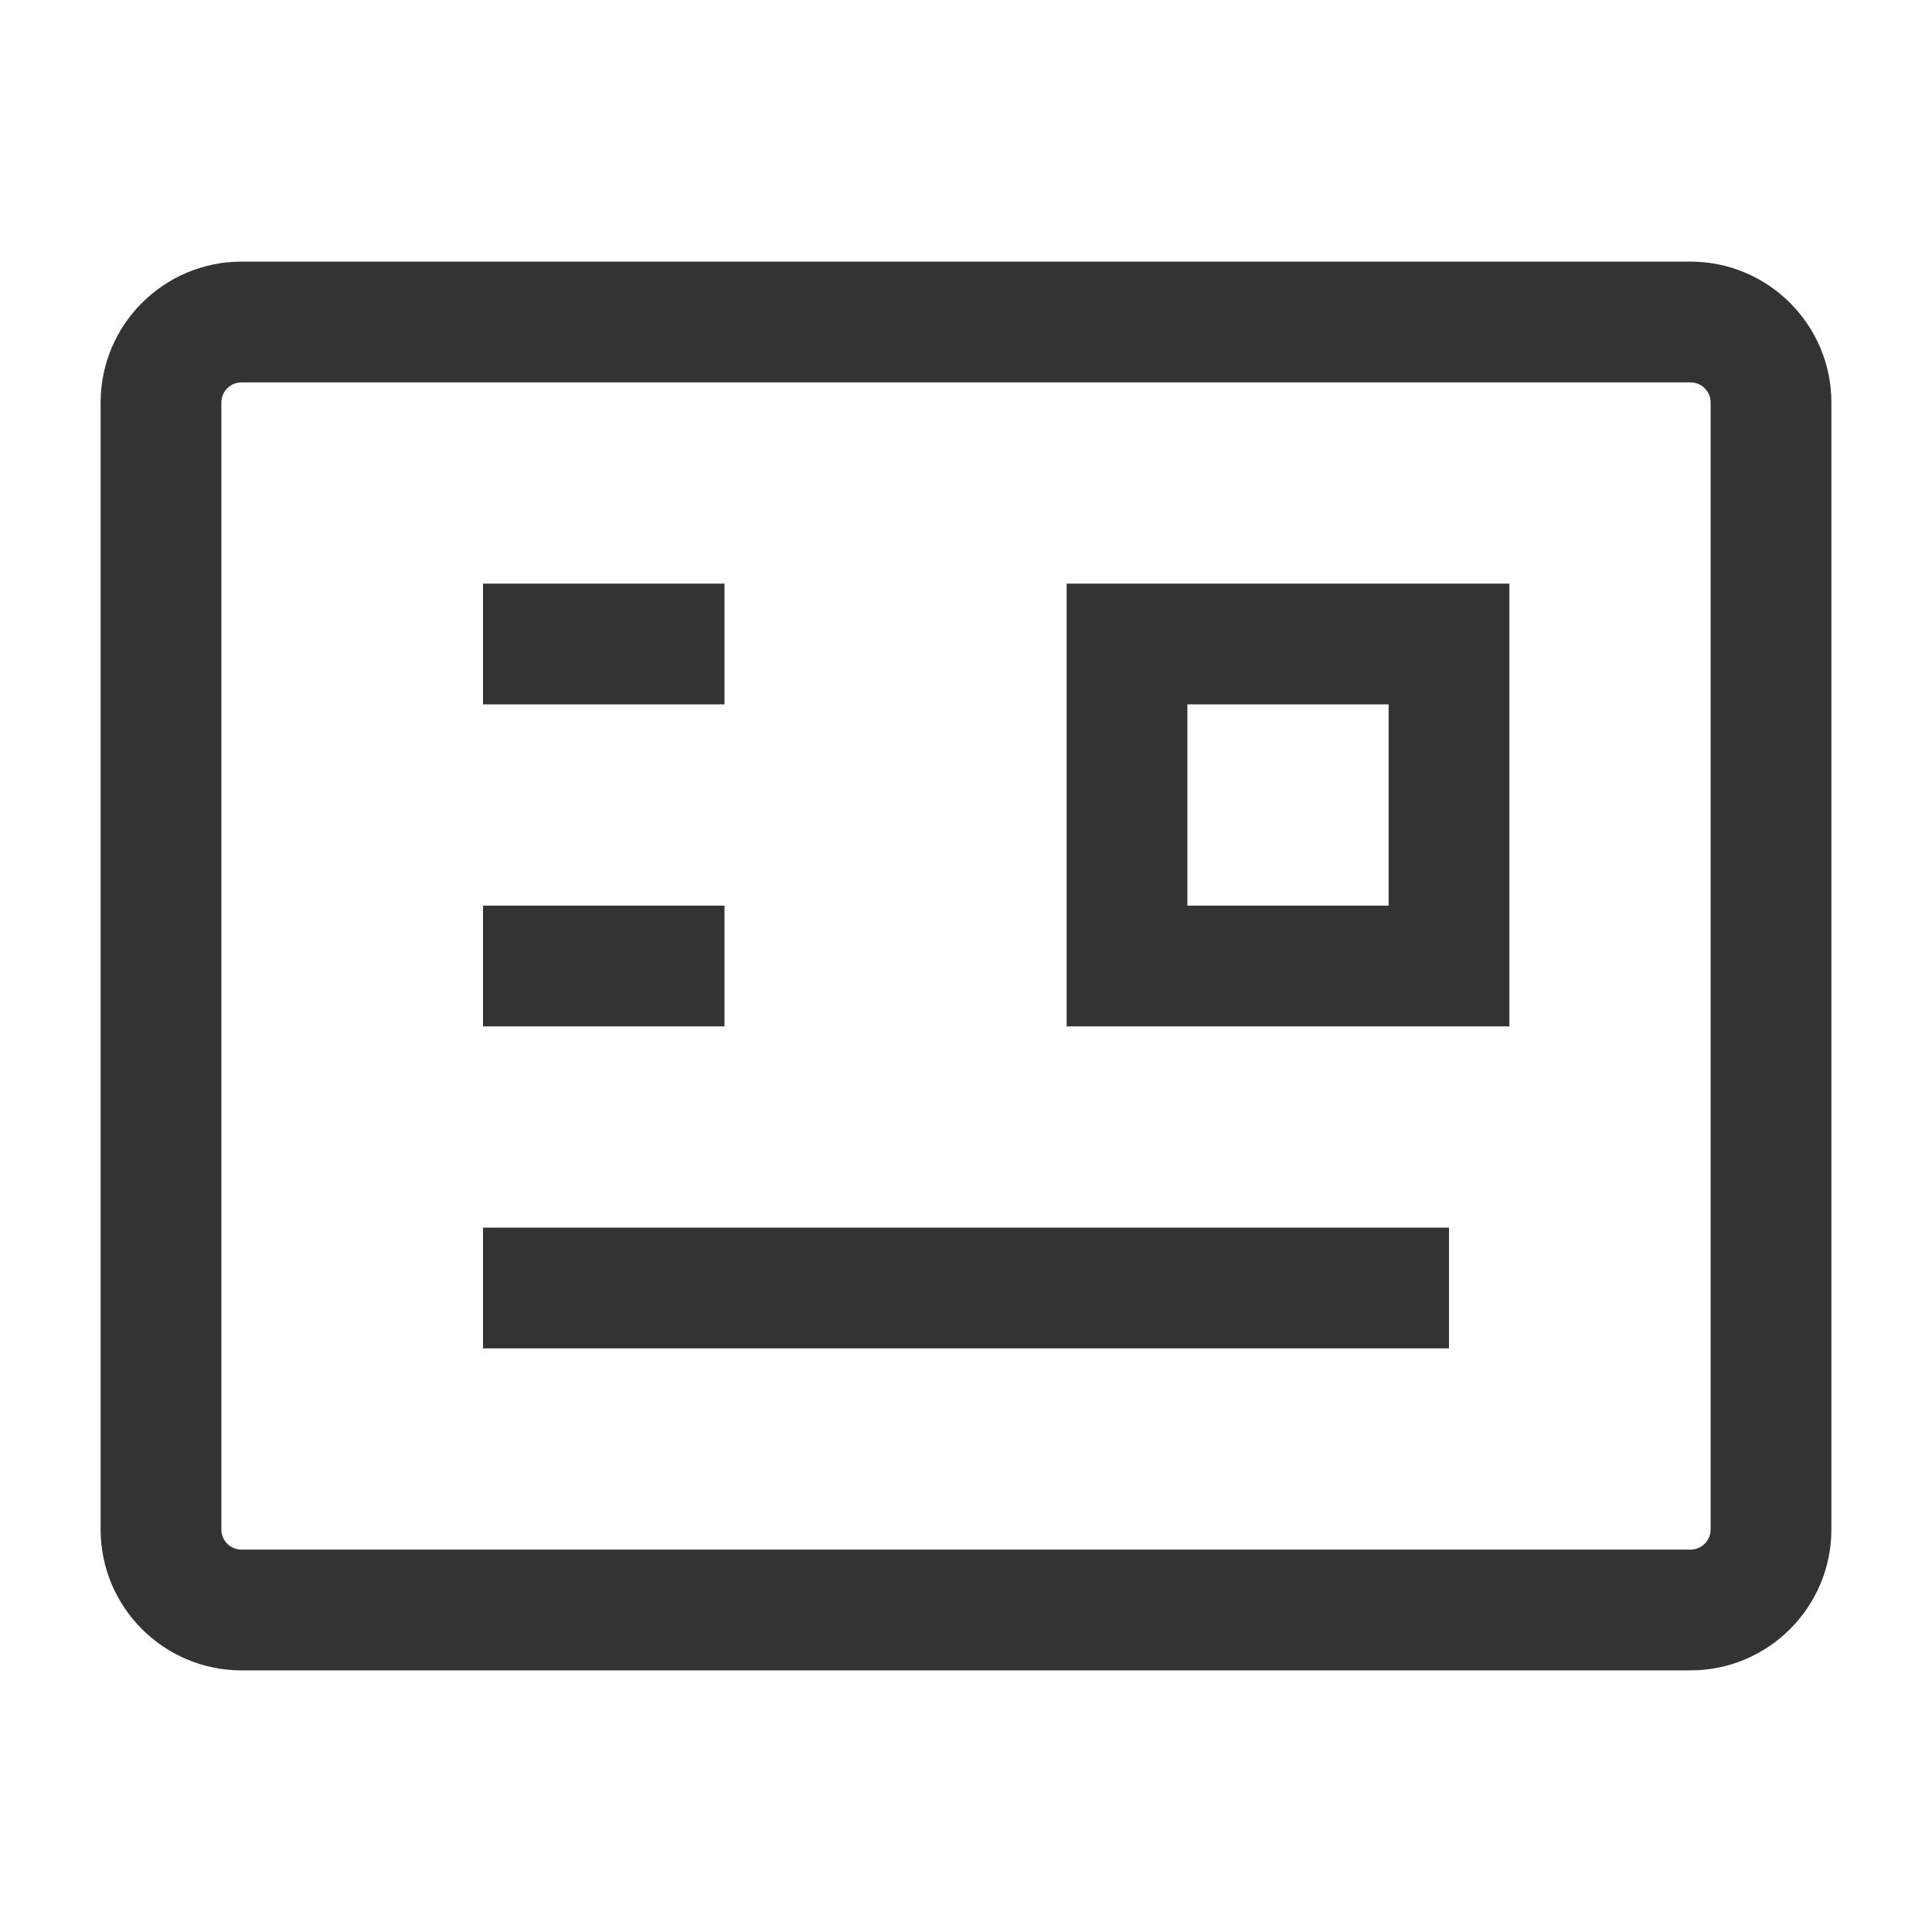 <?xml version="1.0" encoding="iso-8859-1"?>
<svg version="1.1" id="&#x56FE;&#x5C42;_1" xmlns="http://www.w3.org/2000/svg" xmlns:xlink="http://www.w3.org/1999/xlink" x="0px"
	 y="0px" viewBox="0 0 24 24" style="enable-background:new 0 0 24 24;" xml:space="preserve">
<path style="fill:#333333;" d="M21,20.75H3c-0.965,0-1.75-0.785-1.75-1.75V5c0-0.965,0.785-1.75,1.75-1.75h18
	c0.965,0,1.75,0.785,1.75,1.75v14C22.75,19.965,21.965,20.75,21,20.75z M3,4.75C2.862,4.75,2.75,4.862,2.75,5v14
	c0,0.138,0.112,0.25,0.25,0.25h18c0.138,0,0.25-0.112,0.25-0.25V5c0-0.138-0.112-0.25-0.25-0.25H3z"/>
<path style="fill:#333333;" d="M18.75,12.75h-5.5v-5.5h5.5V12.75z M14.75,11.25h2.5v-2.5h-2.5V11.25z"/>
<rect x="6" y="15.25" style="fill:#333333;" width="12" height="1.5"/>
<rect x="6" y="7.25" style="fill:#333333;" width="3" height="1.5"/>
<rect x="6" y="11.25" style="fill:#333333;" width="3" height="1.5"/>
</svg>






